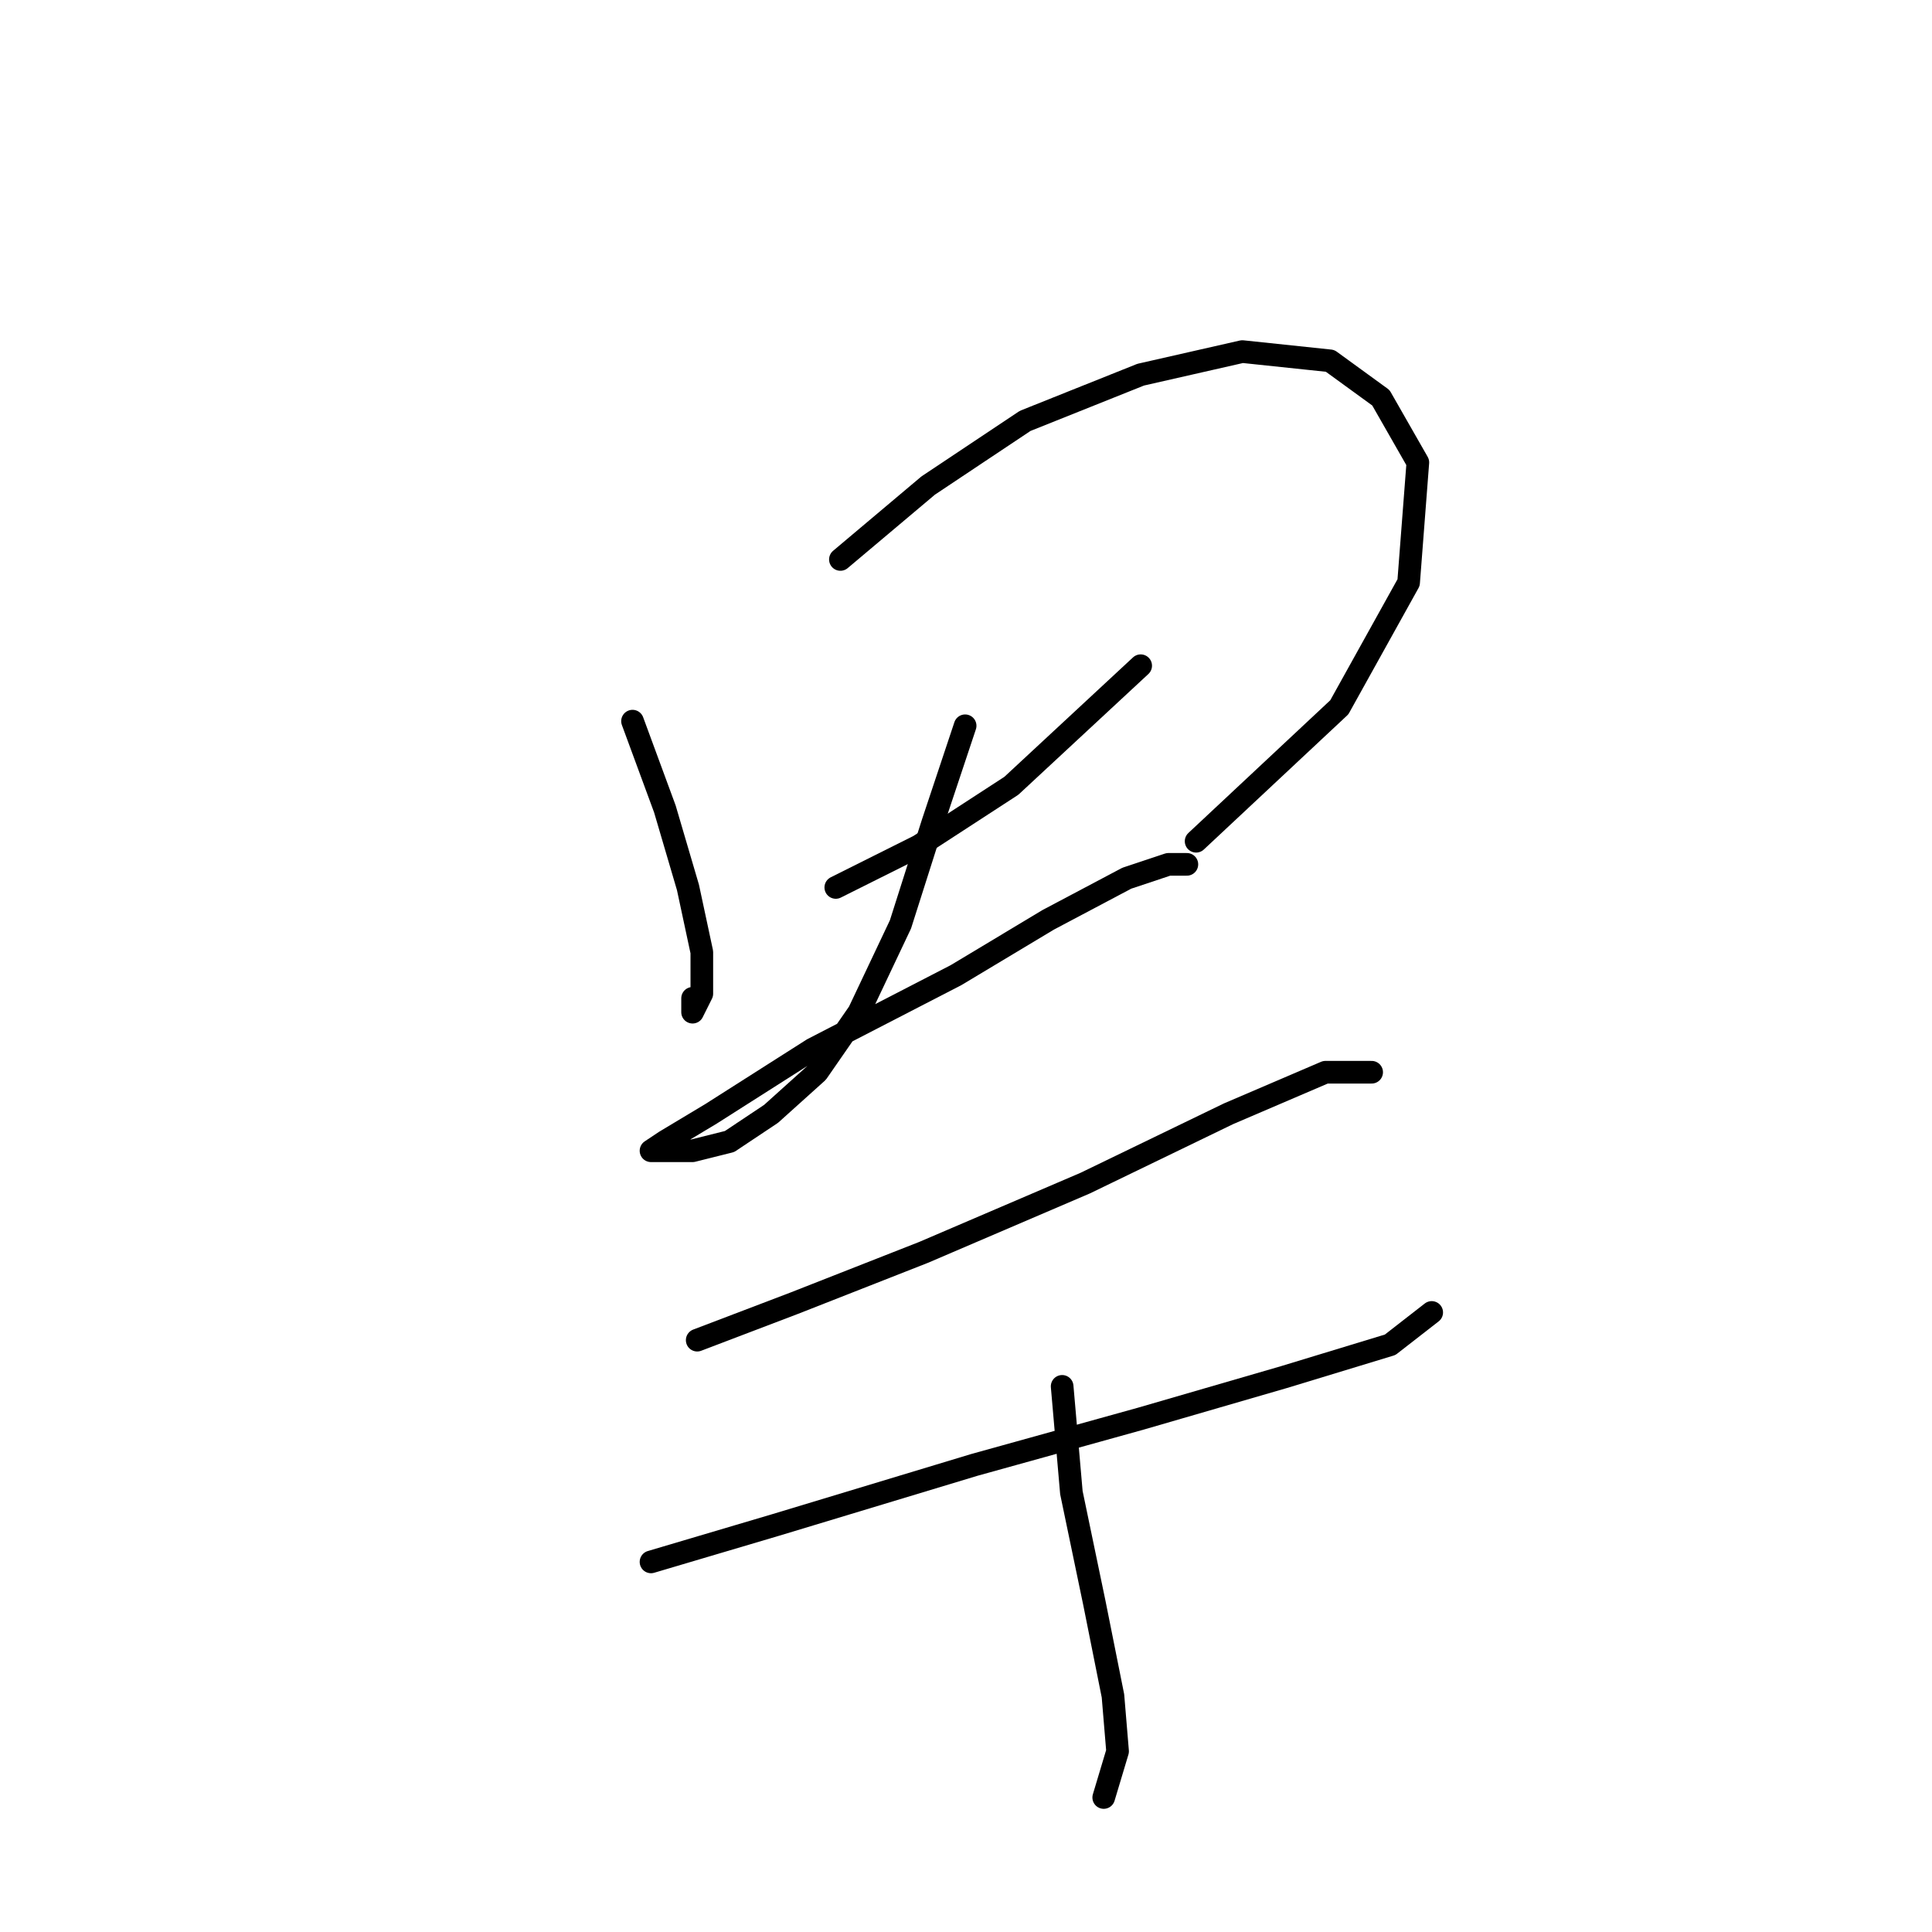 <?xml version="1.0" standalone="no"?>
    <svg width="256" height="256" xmlns="http://www.w3.org/2000/svg" version="1.1">
    <polyline stroke="black" stroke-width="3" stroke-linecap="round" fill="transparent" stroke-linejoin="round" points="83.813 95.555 88.098 107.186 91.159 117.591 92.995 126.161 92.995 131.67 91.771 134.119 91.771 132.282 91.771 132.282 " />
        <polyline stroke="black" stroke-width="3" stroke-linecap="round" fill="transparent" stroke-linejoin="round" points="111.358 74.131 122.988 64.338 135.843 55.768 151.146 49.647 164.612 46.586 176.242 47.811 182.975 52.707 187.872 61.277 186.648 77.192 177.466 93.719 158.491 111.47 158.491 111.47 " />
        <polyline stroke="black" stroke-width="3" stroke-linecap="round" fill="transparent" stroke-linejoin="round" points="110.746 117.591 121.764 112.082 134.006 104.125 151.146 88.21 151.146 88.21 " />
        <polyline stroke="black" stroke-width="3" stroke-linecap="round" fill="transparent" stroke-linejoin="round" points="127.885 96.168 123.6 109.022 119.316 122.488 113.807 134.119 108.298 142.076 102.177 147.585 96.668 151.258 91.771 152.482 88.098 152.482 86.262 152.482 88.098 151.258 94.219 147.585 107.686 139.015 126.661 129.222 138.903 121.876 149.309 116.367 154.818 114.531 157.267 114.531 157.267 114.531 " />
        <polyline stroke="black" stroke-width="3" stroke-linecap="round" fill="transparent" stroke-linejoin="round" points="92.383 177.579 105.237 172.682 122.376 165.948 143.8 156.767 162.776 147.585 175.63 142.076 181.751 142.076 181.751 142.076 " />
        <polyline stroke="black" stroke-width="3" stroke-linecap="round" fill="transparent" stroke-linejoin="round" points="86.262 206.96 102.789 202.063 129.11 194.106 151.146 187.985 170.121 182.475 184.2 178.191 189.709 173.906 189.709 173.906 " />
        <polyline stroke="black" stroke-width="3" stroke-linecap="round" fill="transparent" stroke-linejoin="round" points="140.74 183.7 141.964 197.778 145.024 212.469 147.473 224.711 148.085 232.057 146.249 238.178 146.249 238.178 " />
        </svg>